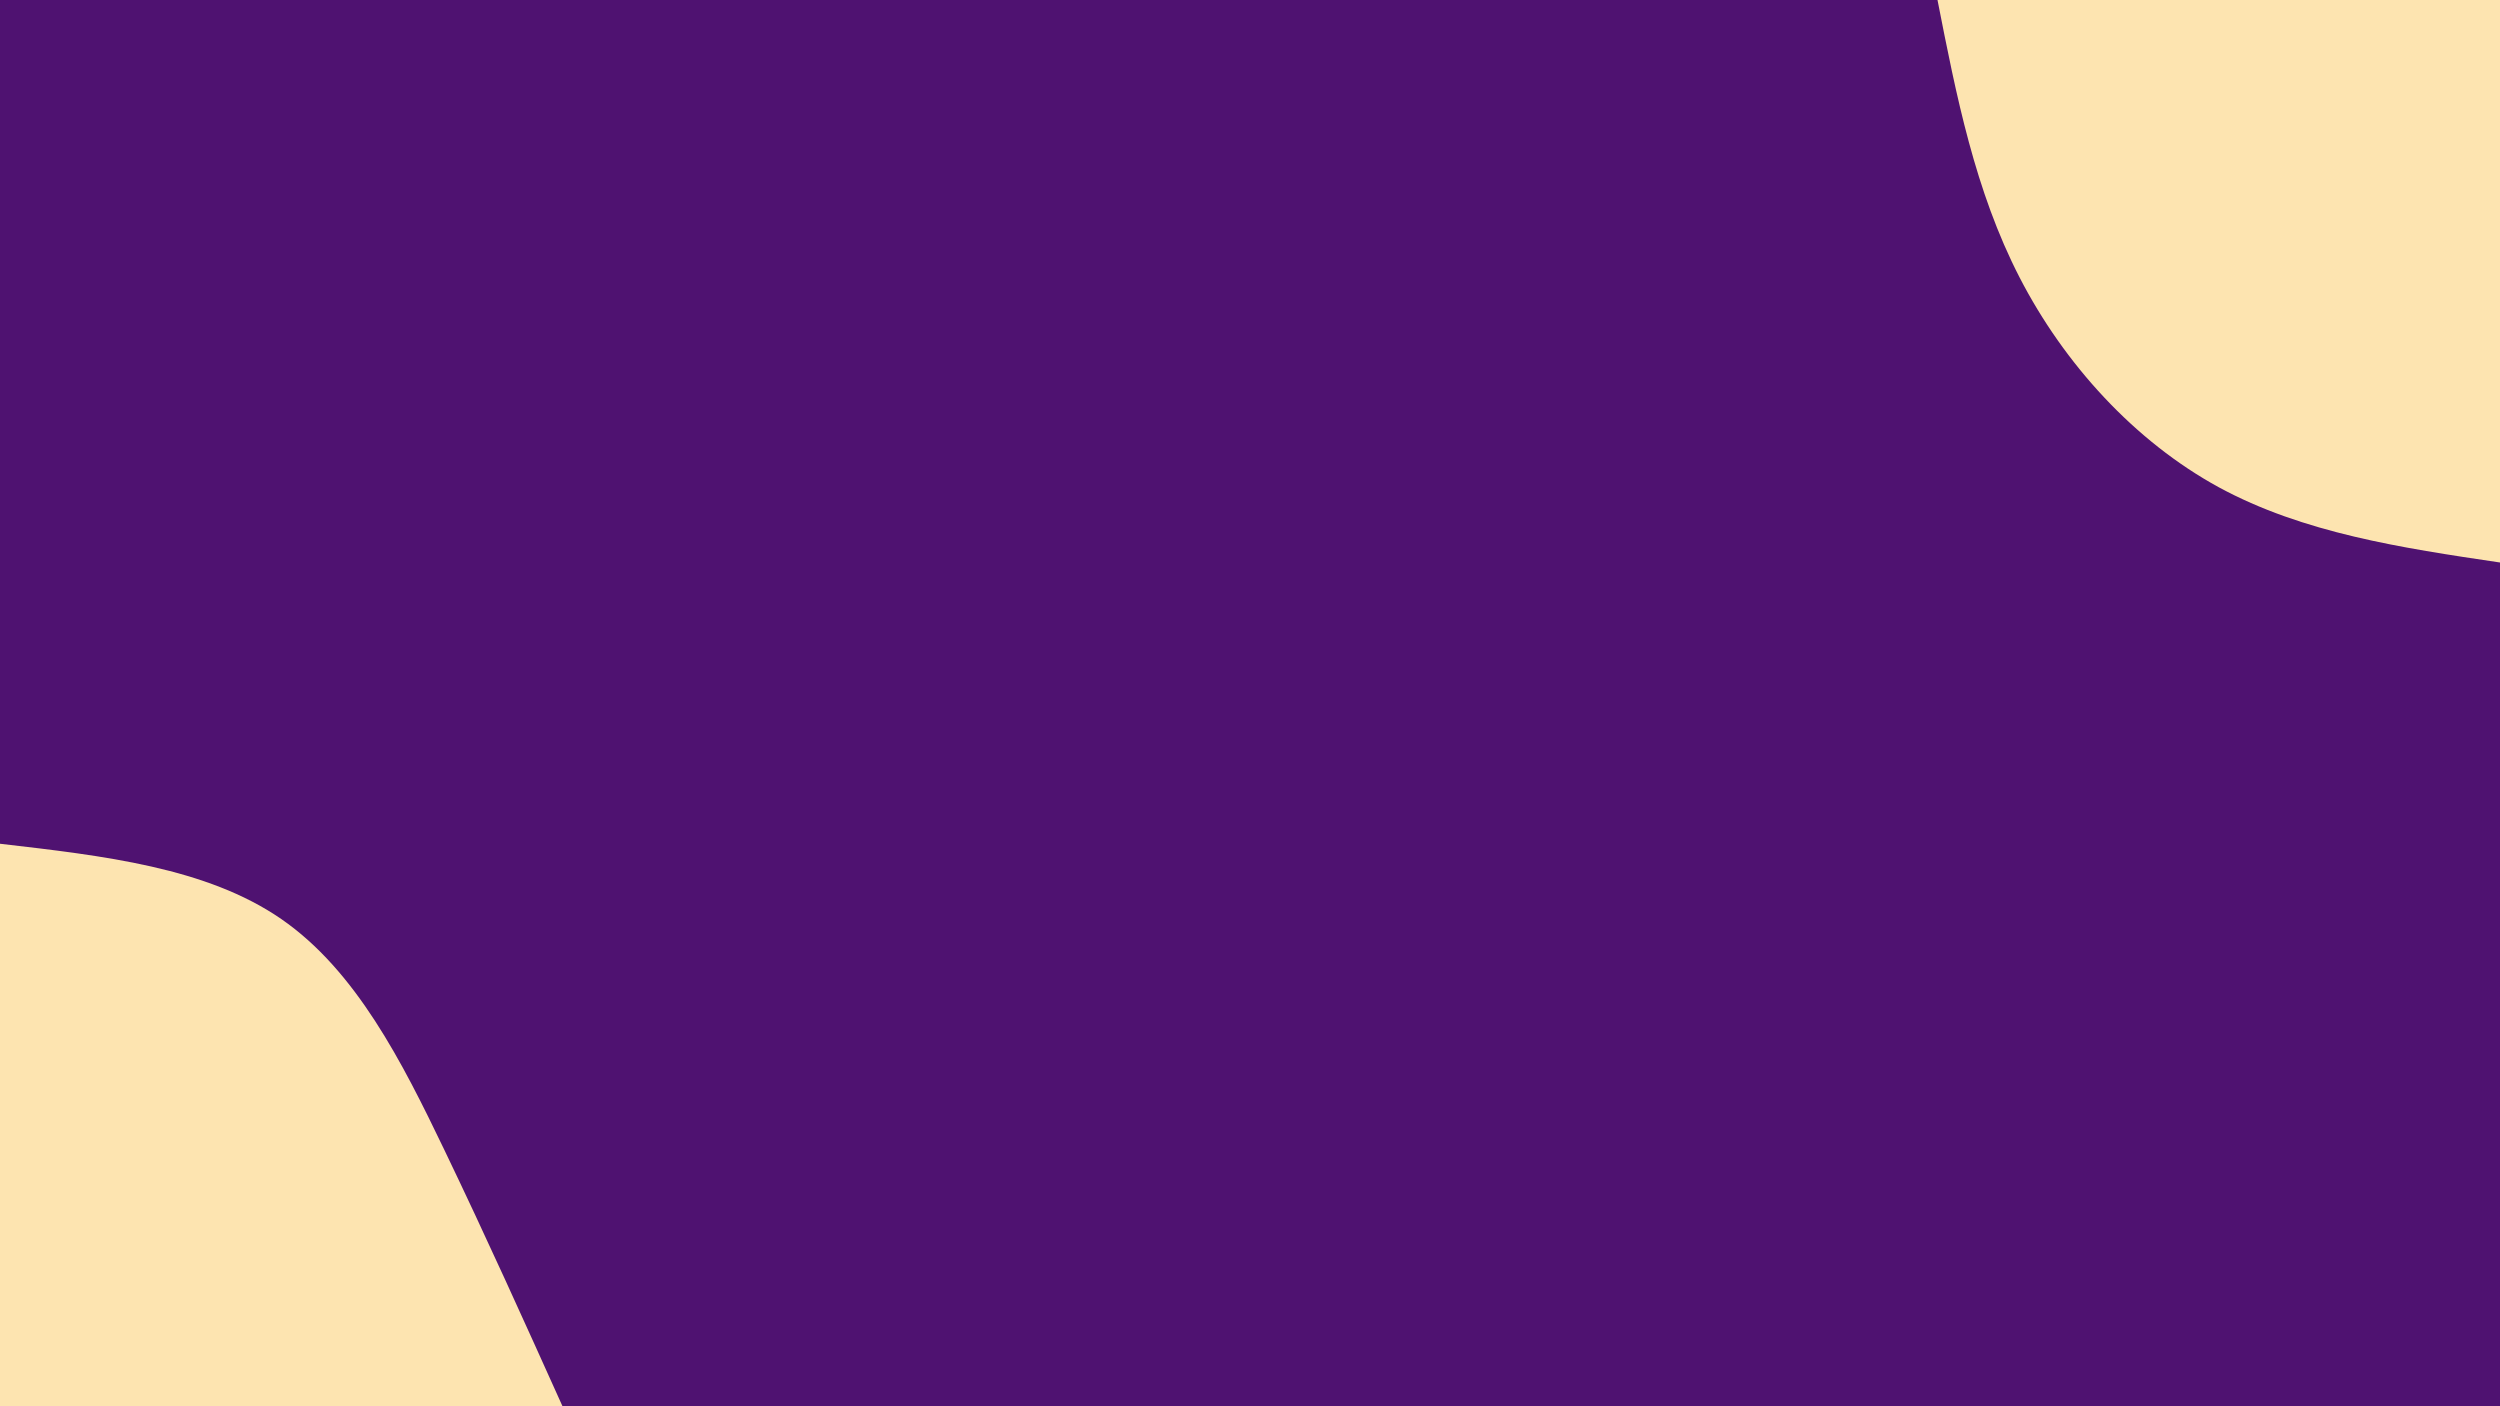 <svg id="visual" viewBox="0 0 960 540" width="960" height="540" xmlns="http://www.w3.org/2000/svg" xmlns:xlink="http://www.w3.org/1999/xlink" version="1.1"><rect x="0" y="0" width="960" height="540" fill="#4F1271"></rect><defs><linearGradient id="grad1_0" x1="43.8%" y1="0%" x2="100%" y2="100%"><stop offset="14.444%" stop-color="#4f1271" stop-opacity="1"></stop><stop offset="85.556%" stop-color="#4f1271" stop-opacity="1"></stop></linearGradient></defs><defs><linearGradient id="grad2_0" x1="0%" y1="0%" x2="56.3%" y2="100%"><stop offset="14.444%" stop-color="#4f1271" stop-opacity="1"></stop><stop offset="85.556%" stop-color="#4f1271" stop-opacity="1"></stop></linearGradient></defs><g transform="translate(960, 0)"><path d="M0 216C-37.8 210.4 -75.6 204.7 -108 187.1C-140.4 169.4 -167.4 139.7 -184.5 106.5C-201.6 73.3 -208.8 36.7 -216 0L0 0Z" fill="#FDE4B0"></path></g><g transform="translate(0, 540)"><path d="M0 -216C39.7 -211.4 79.3 -206.9 108 -187.1C136.7 -167.3 154.4 -132.2 170.6 -98.5C186.8 -64.8 201.4 -32.4 216 0L0 0Z" fill="#FDE4B0"></path></g></svg>